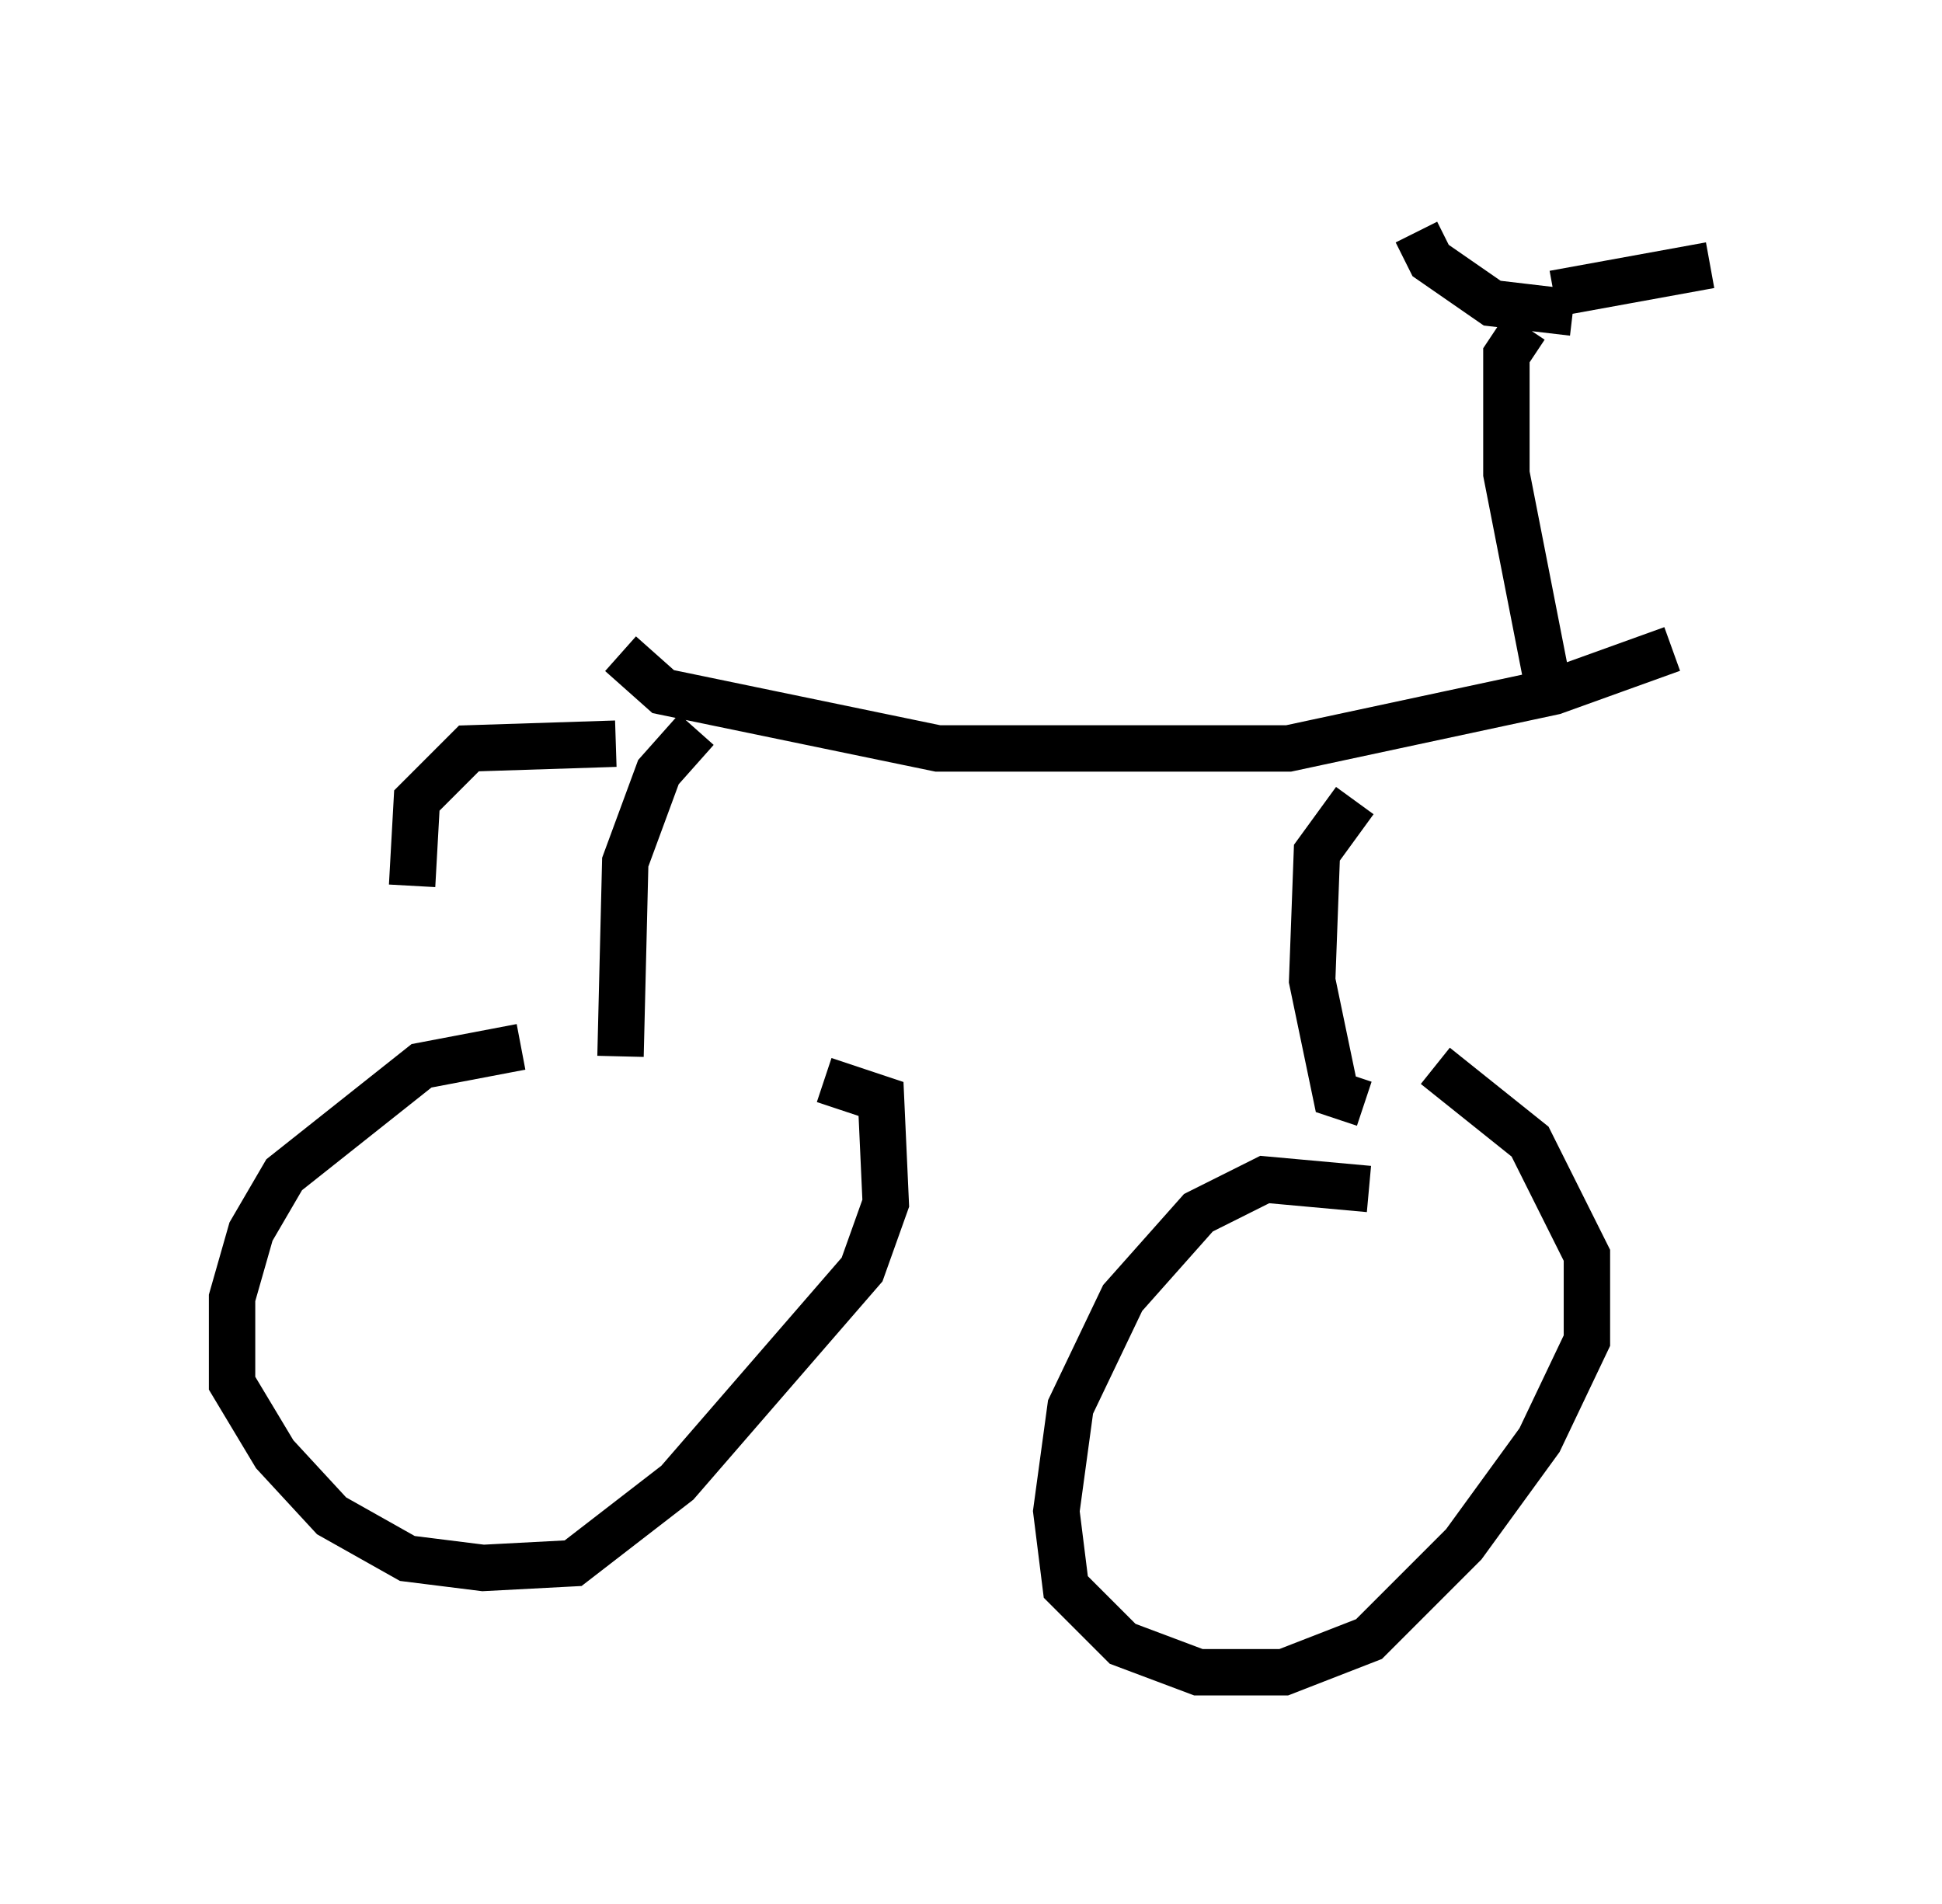 <?xml version="1.0" encoding="utf-8" ?>
<svg baseProfile="full" height="41.034" version="1.1" width="41.85" xmlns="http://www.w3.org/2000/svg" xmlns:ev="http://www.w3.org/2001/xml-events" xmlns:xlink="http://www.w3.org/1999/xlink"><defs /><rect fill="white" height="41.034" width="41.85" x="0" y="0" /><path d="M14.086, 22.865 m-2.858, -0.306 l-2.144, 0.408 -2.96, 2.348 l-0.715, 1.225 -0.408, 1.429 l0.0, 1.838 0.919, 1.531 l1.225, 1.327 1.633, 0.919 l1.633, 0.204 1.94, -0.102 l2.246, -1.735 3.981, -4.594 l0.51, -1.429 -0.102, -2.246 l-1.225, -0.408 m11.74, 2.348 l-2.246, -0.204 -1.429, 0.715 l-1.633, 1.838 -1.123, 2.348 l-0.306, 2.246 0.204, 1.633 l1.225, 1.225 1.633, 0.613 l1.838, 0.0 1.838, -0.715 l2.042, -2.042 1.633, -2.246 l1.021, -2.144 0.0, -1.838 l-1.225, -2.45 -2.042, -1.633 m-17.559, -0.204 l0.102, -4.185 0.715, -1.94 l0.817, -0.919 m14.394, 8.065 l-0.613, -0.204 -0.51, -2.45 l0.102, -2.756 0.817, -1.123 m-15.823, -3.165 l0.919, 0.817 5.921, 1.225 l7.554, 0.0 5.717, -1.225 l2.552, -0.919 m-2.654, 0.919 l-0.919, -4.696 0.0, -2.552 l0.408, -0.613 m1.021, -0.306 l-1.735, -0.204 -1.327, -0.919 l-0.306, -0.613 m2.96, 1.327 l3.369, -0.613 m-23.582, 10.311 l-3.165, 0.102 -1.123, 1.123 l-0.102, 1.838 " fill="none" stroke="black" stroke-width="1" /></svg>